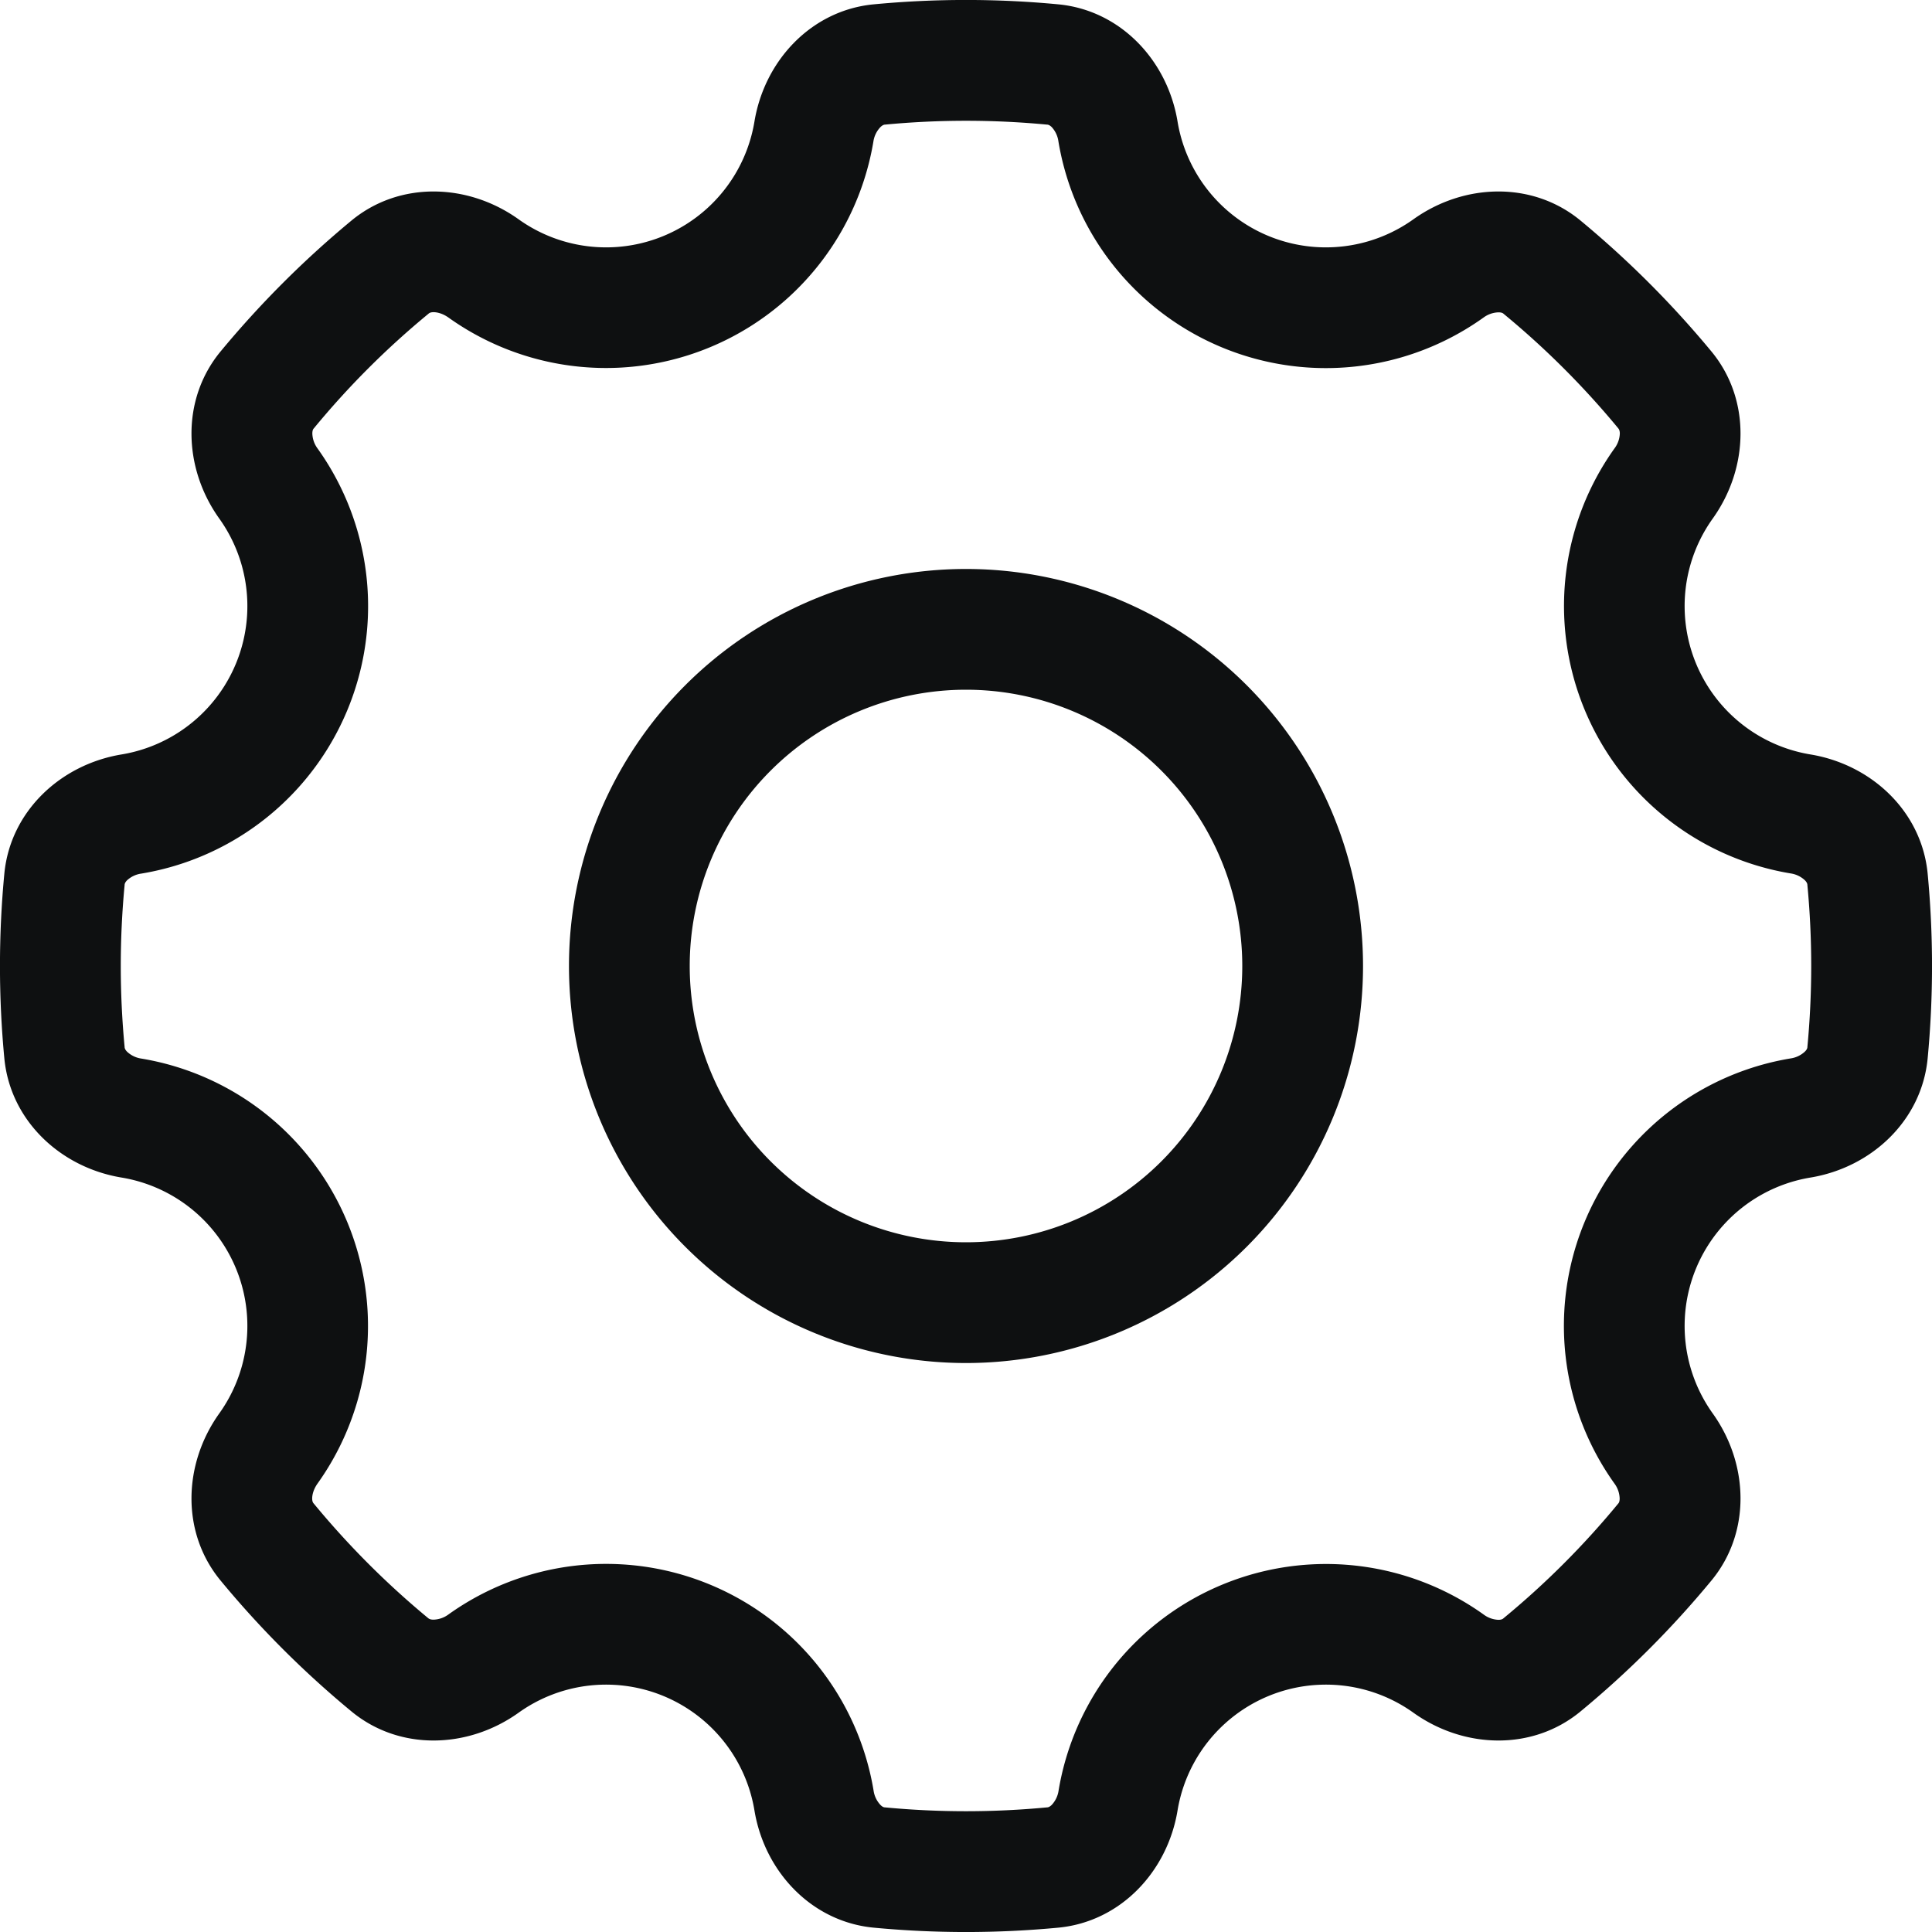 <svg xmlns="http://www.w3.org/2000/svg" fill="none" viewBox="0 0 12 12"><path fill="#0E1011" fill-rule="evenodd" d="M8.466 6a2.466 2.466 0 1 1-4.932 0 2.466 2.466 0 0 1 4.932 0Zm-.75 0a1.716 1.716 0 1 1-3.432 0 1.716 1.716 0 0 1 3.432 0Z" clip-rule="evenodd"/><path fill="#0E1011" fill-rule="evenodd" d="M2.183 1.37c.298-.246.723-.233 1.038-.008A.934.934 0 0 0 4.686.755c.063-.381.355-.691.74-.728a6.074 6.074 0 0 1 1.148 0c.385.037.677.347.74.728a.934.934 0 0 0 1.465.607c.315-.225.74-.238 1.038.008.296.245.568.517.813.813.246.298.233.723.008 1.038a.934.934 0 0 0 .607 1.465c.381.063.691.355.728.74a6.09 6.09 0 0 1 0 1.148c-.037.385-.347.677-.728.74a.934.934 0 0 0-.607 1.465c.225.315.238.74-.008 1.038a6.038 6.038 0 0 1-.813.813c-.298.246-.723.233-1.038.008a.934.934 0 0 0-1.465.607c-.063.381-.355.691-.74.728a6.09 6.09 0 0 1-1.148 0c-.385-.037-.677-.347-.74-.728a.934.934 0 0 0-1.465-.607c-.315.225-.74.238-1.038-.008a6.036 6.036 0 0 1-.813-.813c-.246-.298-.233-.723-.008-1.038a.934.934 0 0 0-.607-1.465c-.381-.063-.691-.355-.728-.74a6.074 6.074 0 0 1 0-1.148c.037-.385.347-.677.728-.74a.934.934 0 0 0 .607-1.465c-.225-.315-.238-.74.008-1.038.245-.296.517-.568.813-.813ZM5.497.774a5.324 5.324 0 0 1 1.006 0c.006 0 .016.002.03.016a.164.164 0 0 1 .041.088 1.684 1.684 0 0 0 2.641 1.094.164.164 0 0 1 .092-.032c.02 0 .028.005.032.009.26.214.498.452.712.711.004.005.01.013.01.033a.164.164 0 0 1-.033.092 1.684 1.684 0 0 0 1.094 2.64.164.164 0 0 1 .088.042c.014.014.016.024.016.03a5.328 5.328 0 0 1 0 1.006c0 .006-.002.016-.017.03a.164.164 0 0 1-.087.041 1.684 1.684 0 0 0-1.094 2.641.164.164 0 0 1 .032.092c0 .02-.005.028-.009.032-.214.26-.452.498-.712.712-.004.004-.012.01-.032.01a.164.164 0 0 1-.092-.033 1.684 1.684 0 0 0-2.64 1.094.164.164 0 0 1-.042.088c-.014.014-.024.016-.03.016a5.328 5.328 0 0 1-1.006 0c-.006 0-.016-.002-.03-.017a.164.164 0 0 1-.041-.087 1.684 1.684 0 0 0-2.641-1.094.164.164 0 0 1-.092.032c-.02 0-.028-.005-.033-.009a5.288 5.288 0 0 1-.711-.712c-.004-.004-.01-.012-.01-.032 0-.024.009-.058.033-.092a1.684 1.684 0 0 0-1.094-2.64.164.164 0 0 1-.088-.042c-.014-.014-.016-.024-.016-.03a5.323 5.323 0 0 1 0-1.006c0-.006.002-.016.016-.03a.164.164 0 0 1 .088-.041 1.684 1.684 0 0 0 1.094-2.641.164.164 0 0 1-.032-.092c0-.02.005-.028.009-.032.214-.26.452-.498.712-.712.004-.004.012-.01.032-.01.024 0 .058.009.092.033A1.684 1.684 0 0 0 5.425.878.164.164 0 0 1 5.468.79c.014-.014.024-.016.03-.016Z" clip-rule="evenodd"/></svg>